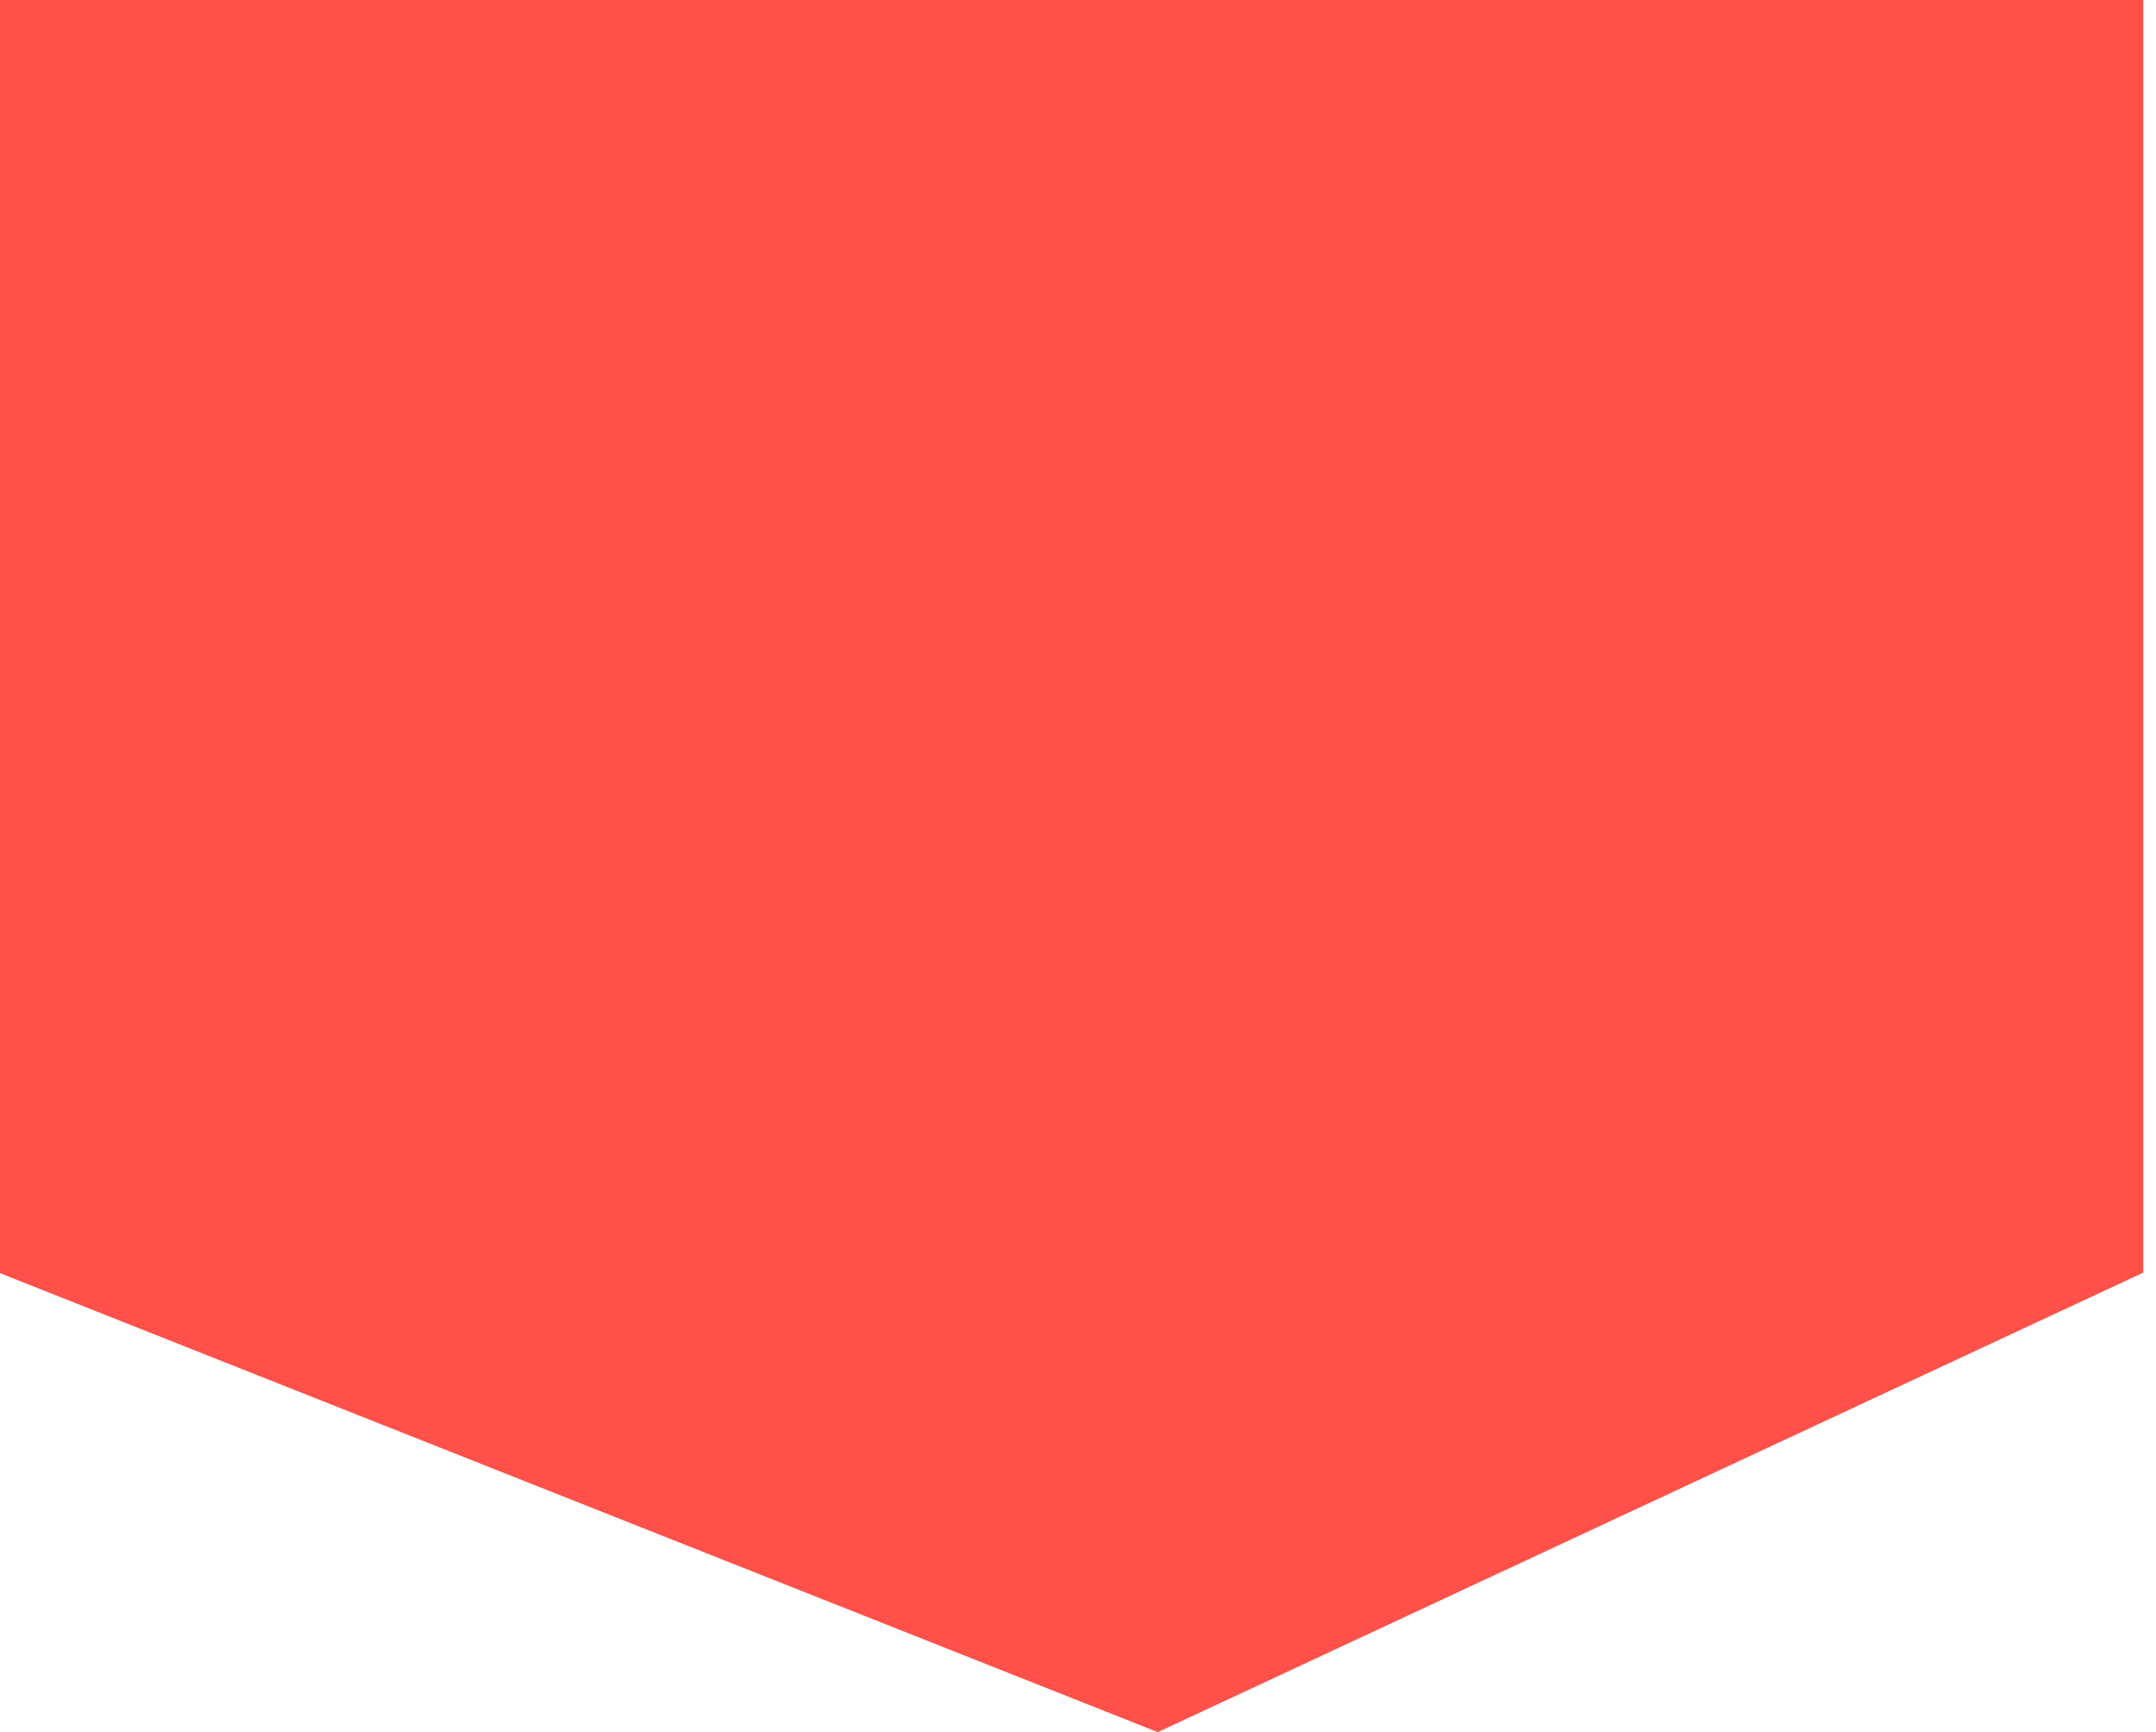 <svg width="100%" height="100%" viewBox="0 0 61 49" version="1.1" xmlns="http://www.w3.org/2000/svg" xmlns:xlink="http://www.w3.org/1999/xlink" xml:space="preserve" style="fill-rule:evenodd;clip-rule:evenodd;stroke-linejoin:round;stroke-miterlimit:1.414;">
    <g transform="matrix(1,0,0,1,-621.37,-2811.38)">
        <g transform="matrix(1.48,0,0,1,-463.511,1649.38)">
            <path d="M774,1162L733,1162L733,1198L755.161,1211L774,1198L774,1162Z" style="fill:rgb(255,81,73);"/>
        </g>
    </g>
</svg>
